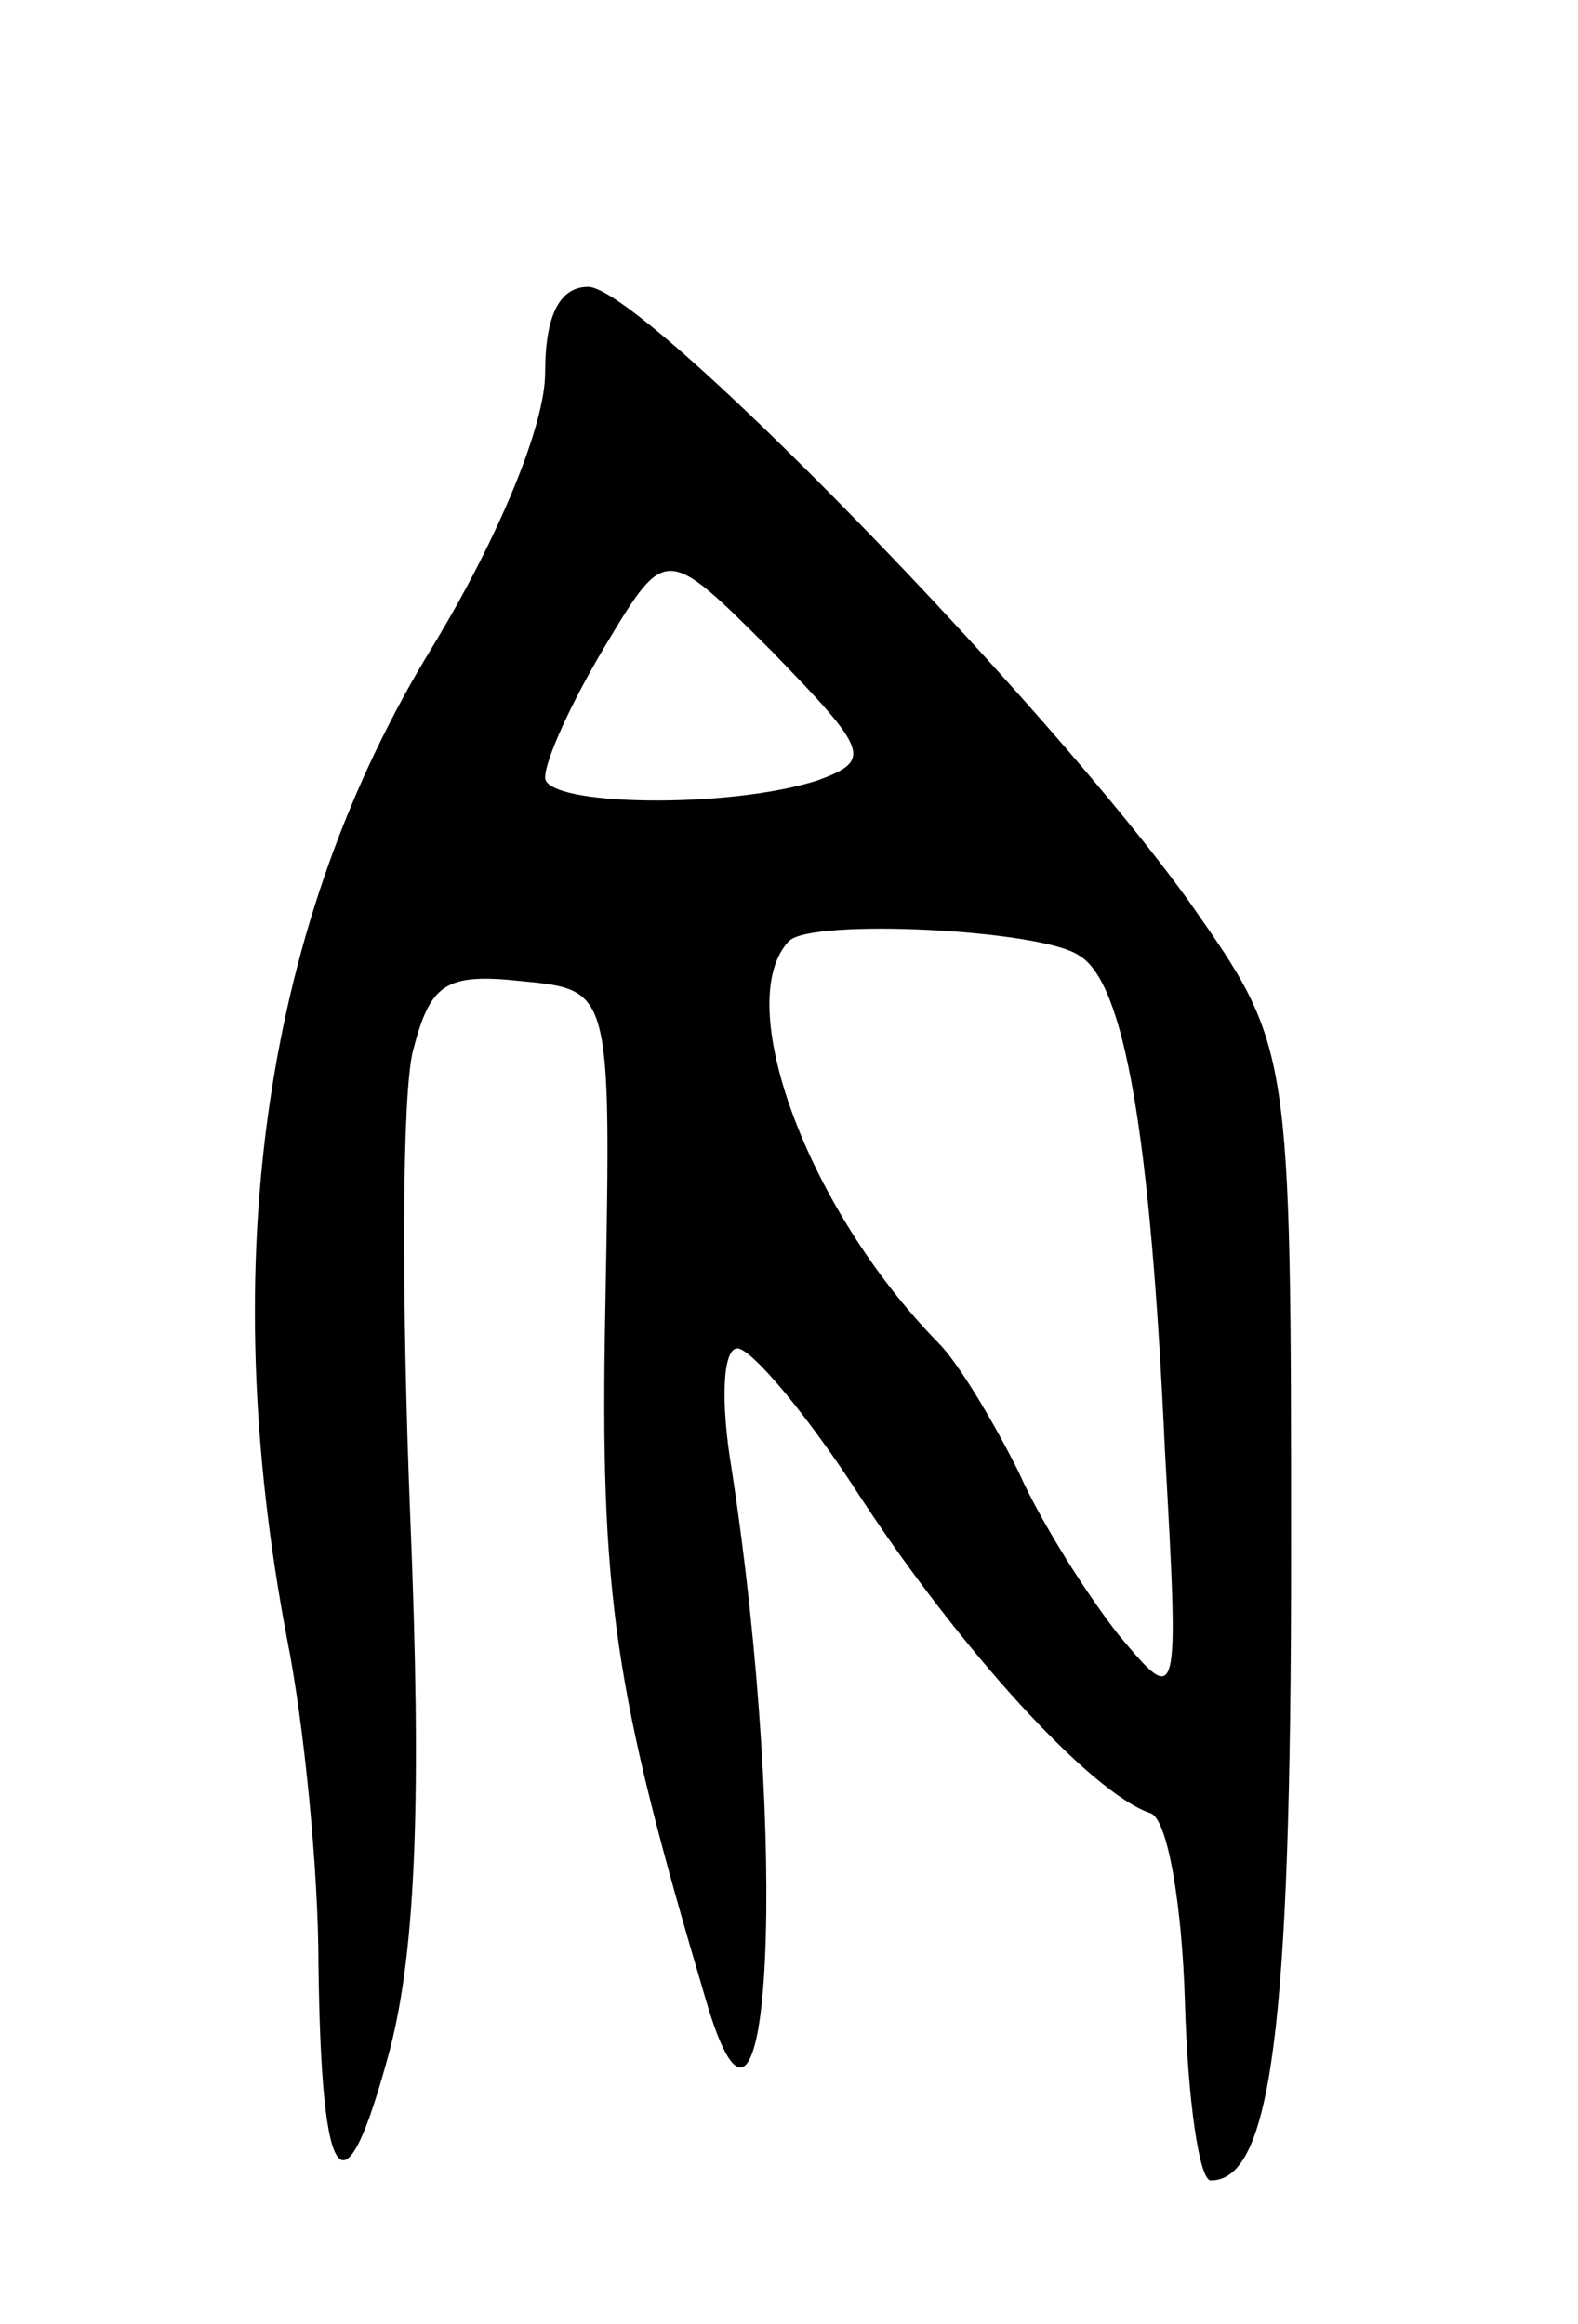 <svg version="1.0" xmlns="http://www.w3.org/2000/svg"
 width="55pt" height="81pt" viewBox="0 0 55 81"
 preserveAspectRatio="xMidYMid meet">
<g transform="translate(0,81) scale(0.1,-0.1)"
fill="#000000" stroke="none">
<path d="M190 680 c0 -18 -16 -57 -39 -95 -59 -96 -76 -214 -51 -346 6 -30 11
-81 11 -114 1 -80 9 -89 25 -29 9 35 11 88 7 185 -3 75 -3 148 1 163 6 23 11
27 38 24 31 -3 31 -3 29 -113 -2 -102 3 -134 35 -242 23 -79 29 55 9 185 -4
24 -3 42 2 42 5 0 25 -24 43 -52 34 -52 80 -103 101 -110 6 -2 11 -32 12 -66
1 -34 5 -62 9 -62 21 0 28 53 28 217 0 178 0 178 -35 228 -50 70 -191 215
-210 215 -10 0 -15 -10 -15 -30z m95 -142 c-31 -10 -95 -9 -95 1 0 6 9 26 21
46 21 35 21 35 58 -2 34 -35 35 -38 16 -45z m91 -61 c16 -9 25 -63 30 -172 5
-90 5 -90 -16 -65 -11 14 -27 39 -35 57 -9 18 -21 38 -28 45 -46 47 -72 119
-52 140 8 8 88 4 101 -5z"/>
</g>
</svg>
